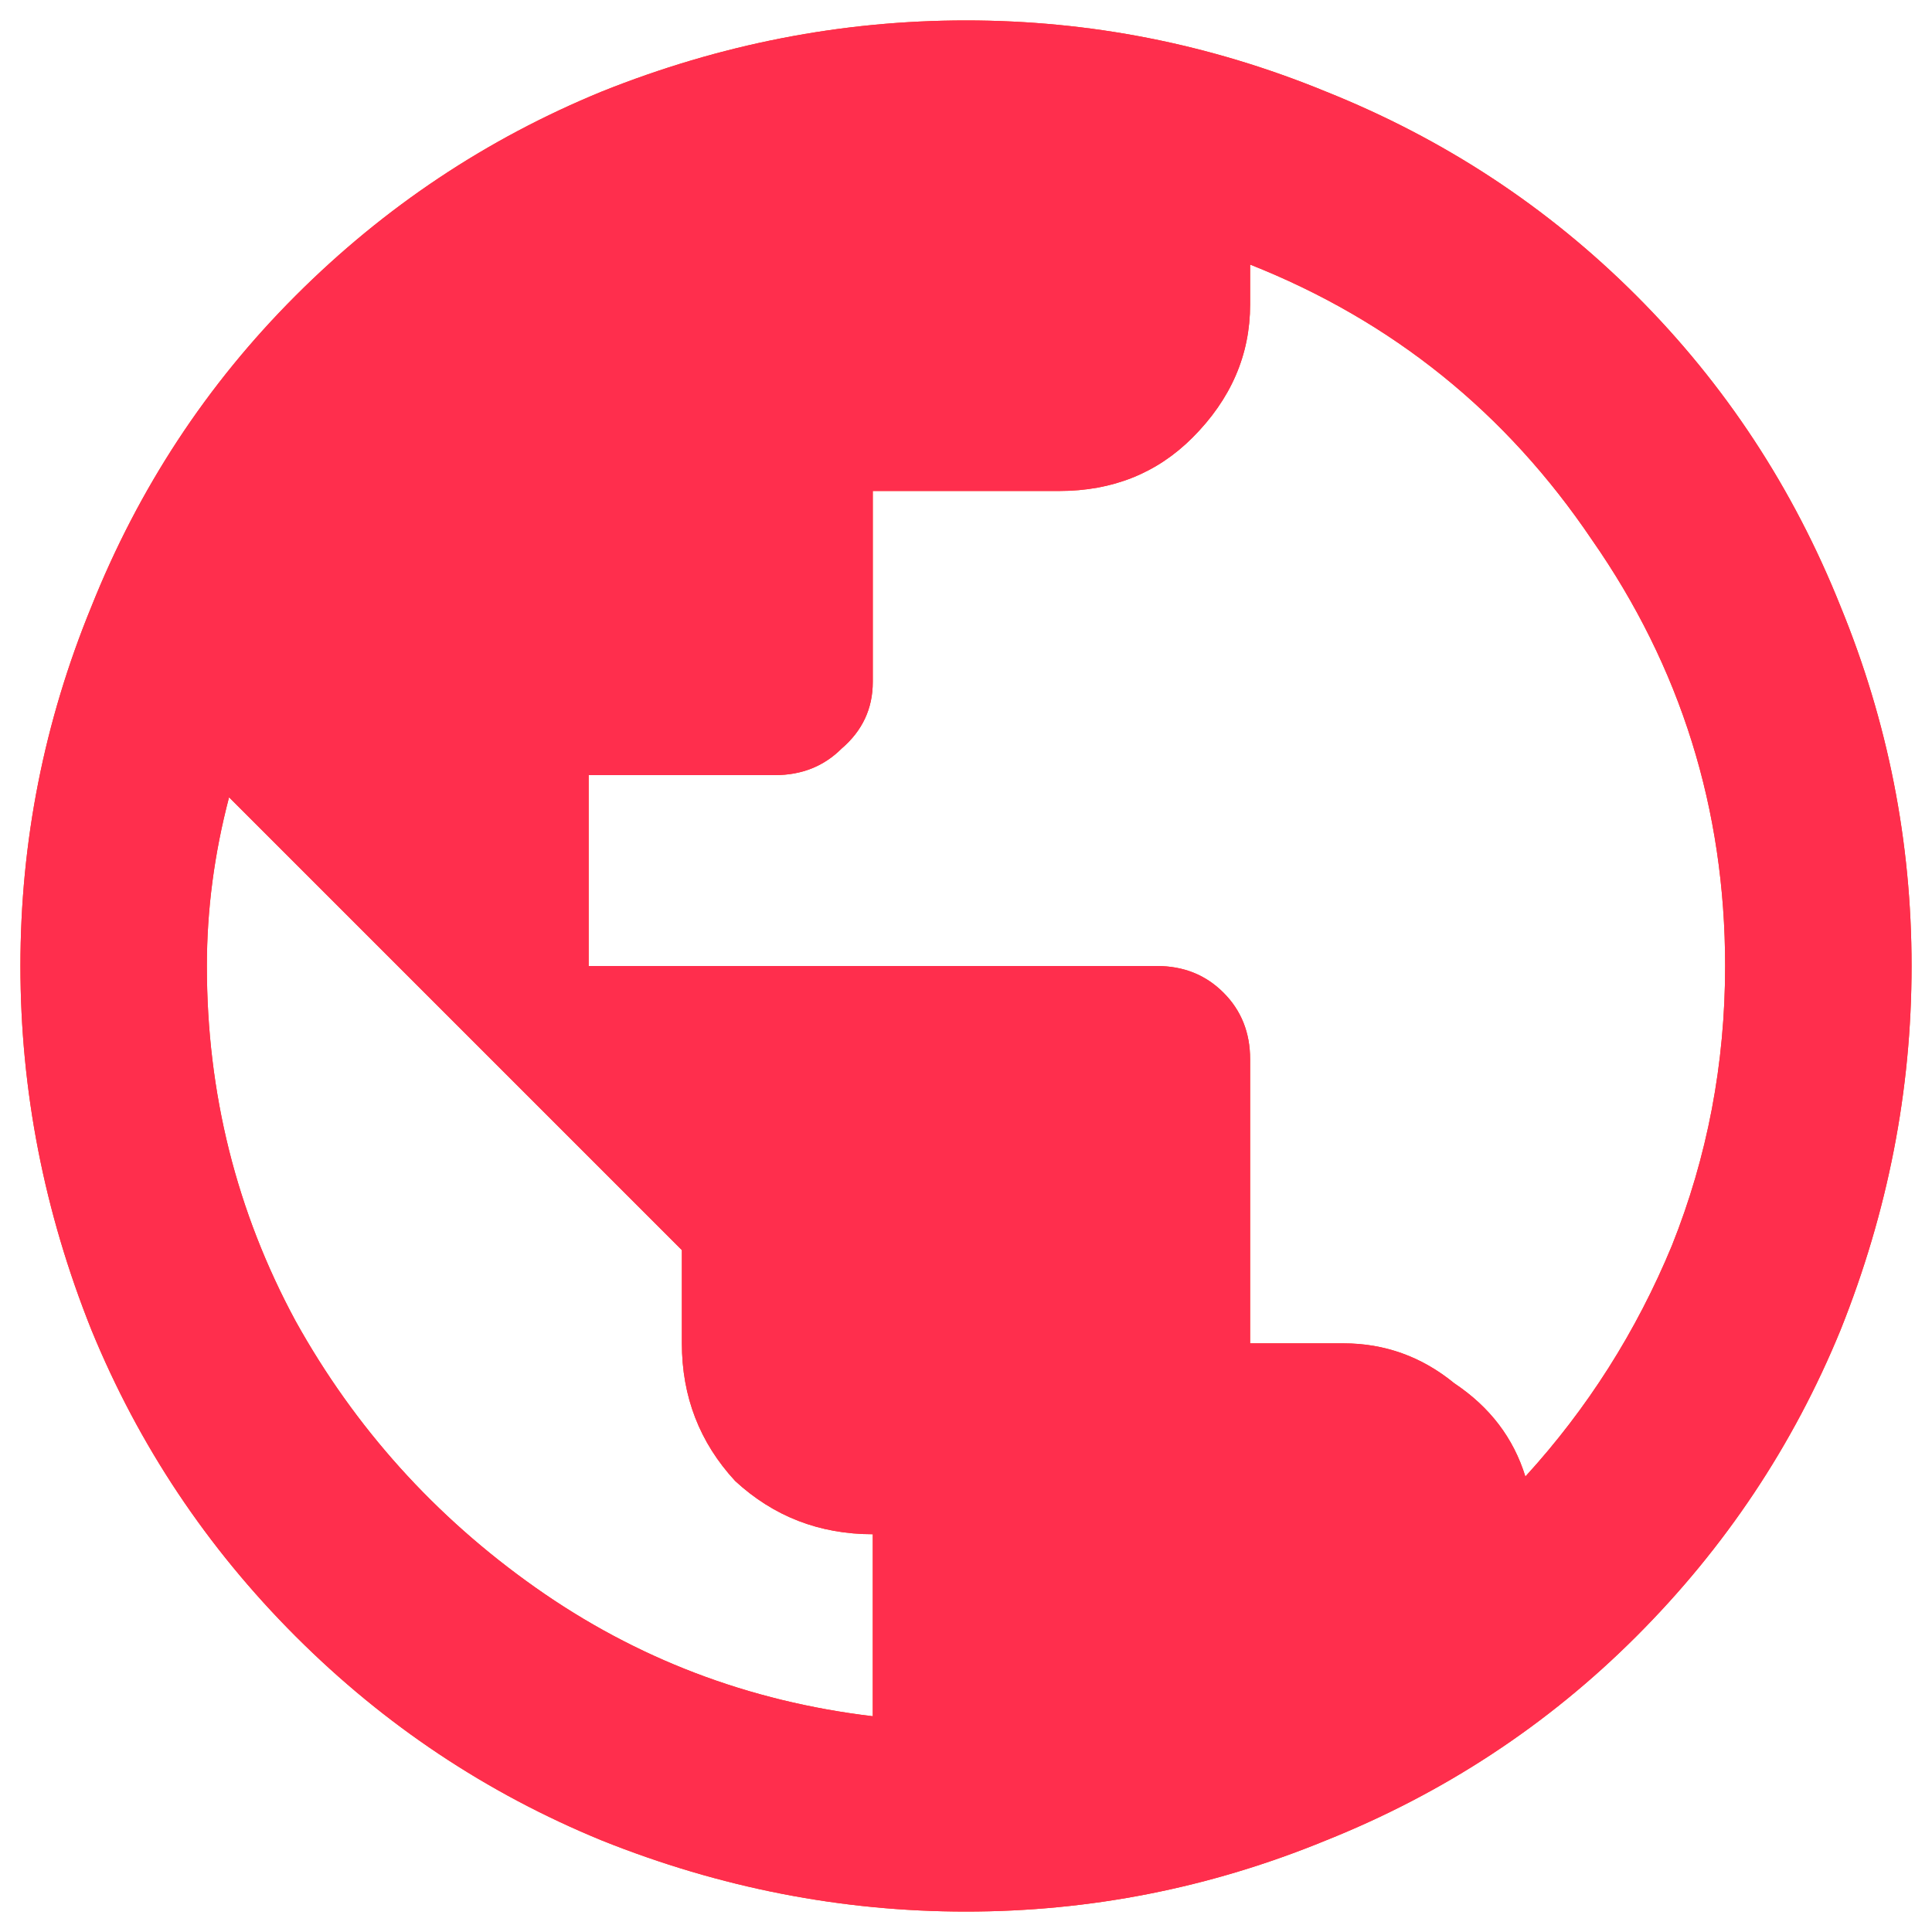 <svg width="68" height="68" viewBox="0 0 68 68" fill="none" xmlns="http://www.w3.org/2000/svg">
<path d="M53.688 51.969C53.271 50.615 52.438 49.521 51.188 48.688C50.042 47.75 48.74 47.281 47.281 47.281H44V37.281C44 36.344 43.688 35.562 43.062 34.938C42.438 34.312 41.656 34 40.719 34H20.719V27.281H27.281C28.219 27.281 29 26.969 29.625 26.344C30.354 25.719 30.719 24.938 30.719 24V17.281H37.281C39.156 17.281 40.719 16.656 41.969 15.406C43.323 14.052 44 12.49 44 10.719V9.312C49 11.292 53.01 14.521 56.031 19C59.156 23.479 60.719 28.479 60.719 34C60.719 37.438 60.094 40.719 58.844 43.844C57.594 46.865 55.875 49.573 53.688 51.969ZM30.719 60.406C26.344 59.885 22.385 58.375 18.844 55.875C15.302 53.375 12.49 50.25 10.406 46.5C8.323 42.646 7.281 38.479 7.281 34C7.281 32.021 7.542 30.042 8.062 28.062L24 44V47.281C24 49.156 24.625 50.771 25.875 52.125C27.229 53.375 28.844 54 30.719 54V60.406ZM34 0.719C29.625 0.719 25.354 1.552 21.188 3.219C17.125 4.885 13.531 7.281 10.406 10.406C7.281 13.531 4.885 17.177 3.219 21.344C1.552 25.406 0.719 29.625 0.719 34C0.719 38.375 1.552 42.646 3.219 46.812C4.885 50.875 7.281 54.469 10.406 57.594C13.531 60.719 17.125 63.115 21.188 64.781C25.354 66.448 29.625 67.281 34 67.281C38.375 67.281 42.594 66.448 46.656 64.781C50.823 63.115 54.469 60.719 57.594 57.594C60.719 54.469 63.115 50.875 64.781 46.812C66.448 42.646 67.281 38.375 67.281 34C67.281 29.625 66.448 25.406 64.781 21.344C63.115 17.177 60.719 13.531 57.594 10.406C54.469 7.281 50.823 4.885 46.656 3.219C42.594 1.552 38.375 0.719 34 0.719Z" fill="#FF480E"/>
<path d="M53.688 51.969C53.271 50.615 52.438 49.521 51.188 48.688C50.042 47.75 48.74 47.281 47.281 47.281H44V37.281C44 36.344 43.688 35.562 43.062 34.938C42.438 34.312 41.656 34 40.719 34H20.719V27.281H27.281C28.219 27.281 29 26.969 29.625 26.344C30.354 25.719 30.719 24.938 30.719 24V17.281H37.281C39.156 17.281 40.719 16.656 41.969 15.406C43.323 14.052 44 12.49 44 10.719V9.312C49 11.292 53.01 14.521 56.031 19C59.156 23.479 60.719 28.479 60.719 34C60.719 37.438 60.094 40.719 58.844 43.844C57.594 46.865 55.875 49.573 53.688 51.969ZM30.719 60.406C26.344 59.885 22.385 58.375 18.844 55.875C15.302 53.375 12.49 50.25 10.406 46.5C8.323 42.646 7.281 38.479 7.281 34C7.281 32.021 7.542 30.042 8.062 28.062L24 44V47.281C24 49.156 24.625 50.771 25.875 52.125C27.229 53.375 28.844 54 30.719 54V60.406ZM34 0.719C29.625 0.719 25.354 1.552 21.188 3.219C17.125 4.885 13.531 7.281 10.406 10.406C7.281 13.531 4.885 17.177 3.219 21.344C1.552 25.406 0.719 29.625 0.719 34C0.719 38.375 1.552 42.646 3.219 46.812C4.885 50.875 7.281 54.469 10.406 57.594C13.531 60.719 17.125 63.115 21.188 64.781C25.354 66.448 29.625 67.281 34 67.281C38.375 67.281 42.594 66.448 46.656 64.781C50.823 63.115 54.469 60.719 57.594 57.594C60.719 54.469 63.115 50.875 64.781 46.812C66.448 42.646 67.281 38.375 67.281 34C67.281 29.625 66.448 25.406 64.781 21.344C63.115 17.177 60.719 13.531 57.594 10.406C54.469 7.281 50.823 4.885 46.656 3.219C42.594 1.552 38.375 0.719 34 0.719Z" fill="#FF2E4D"/>
</svg>
